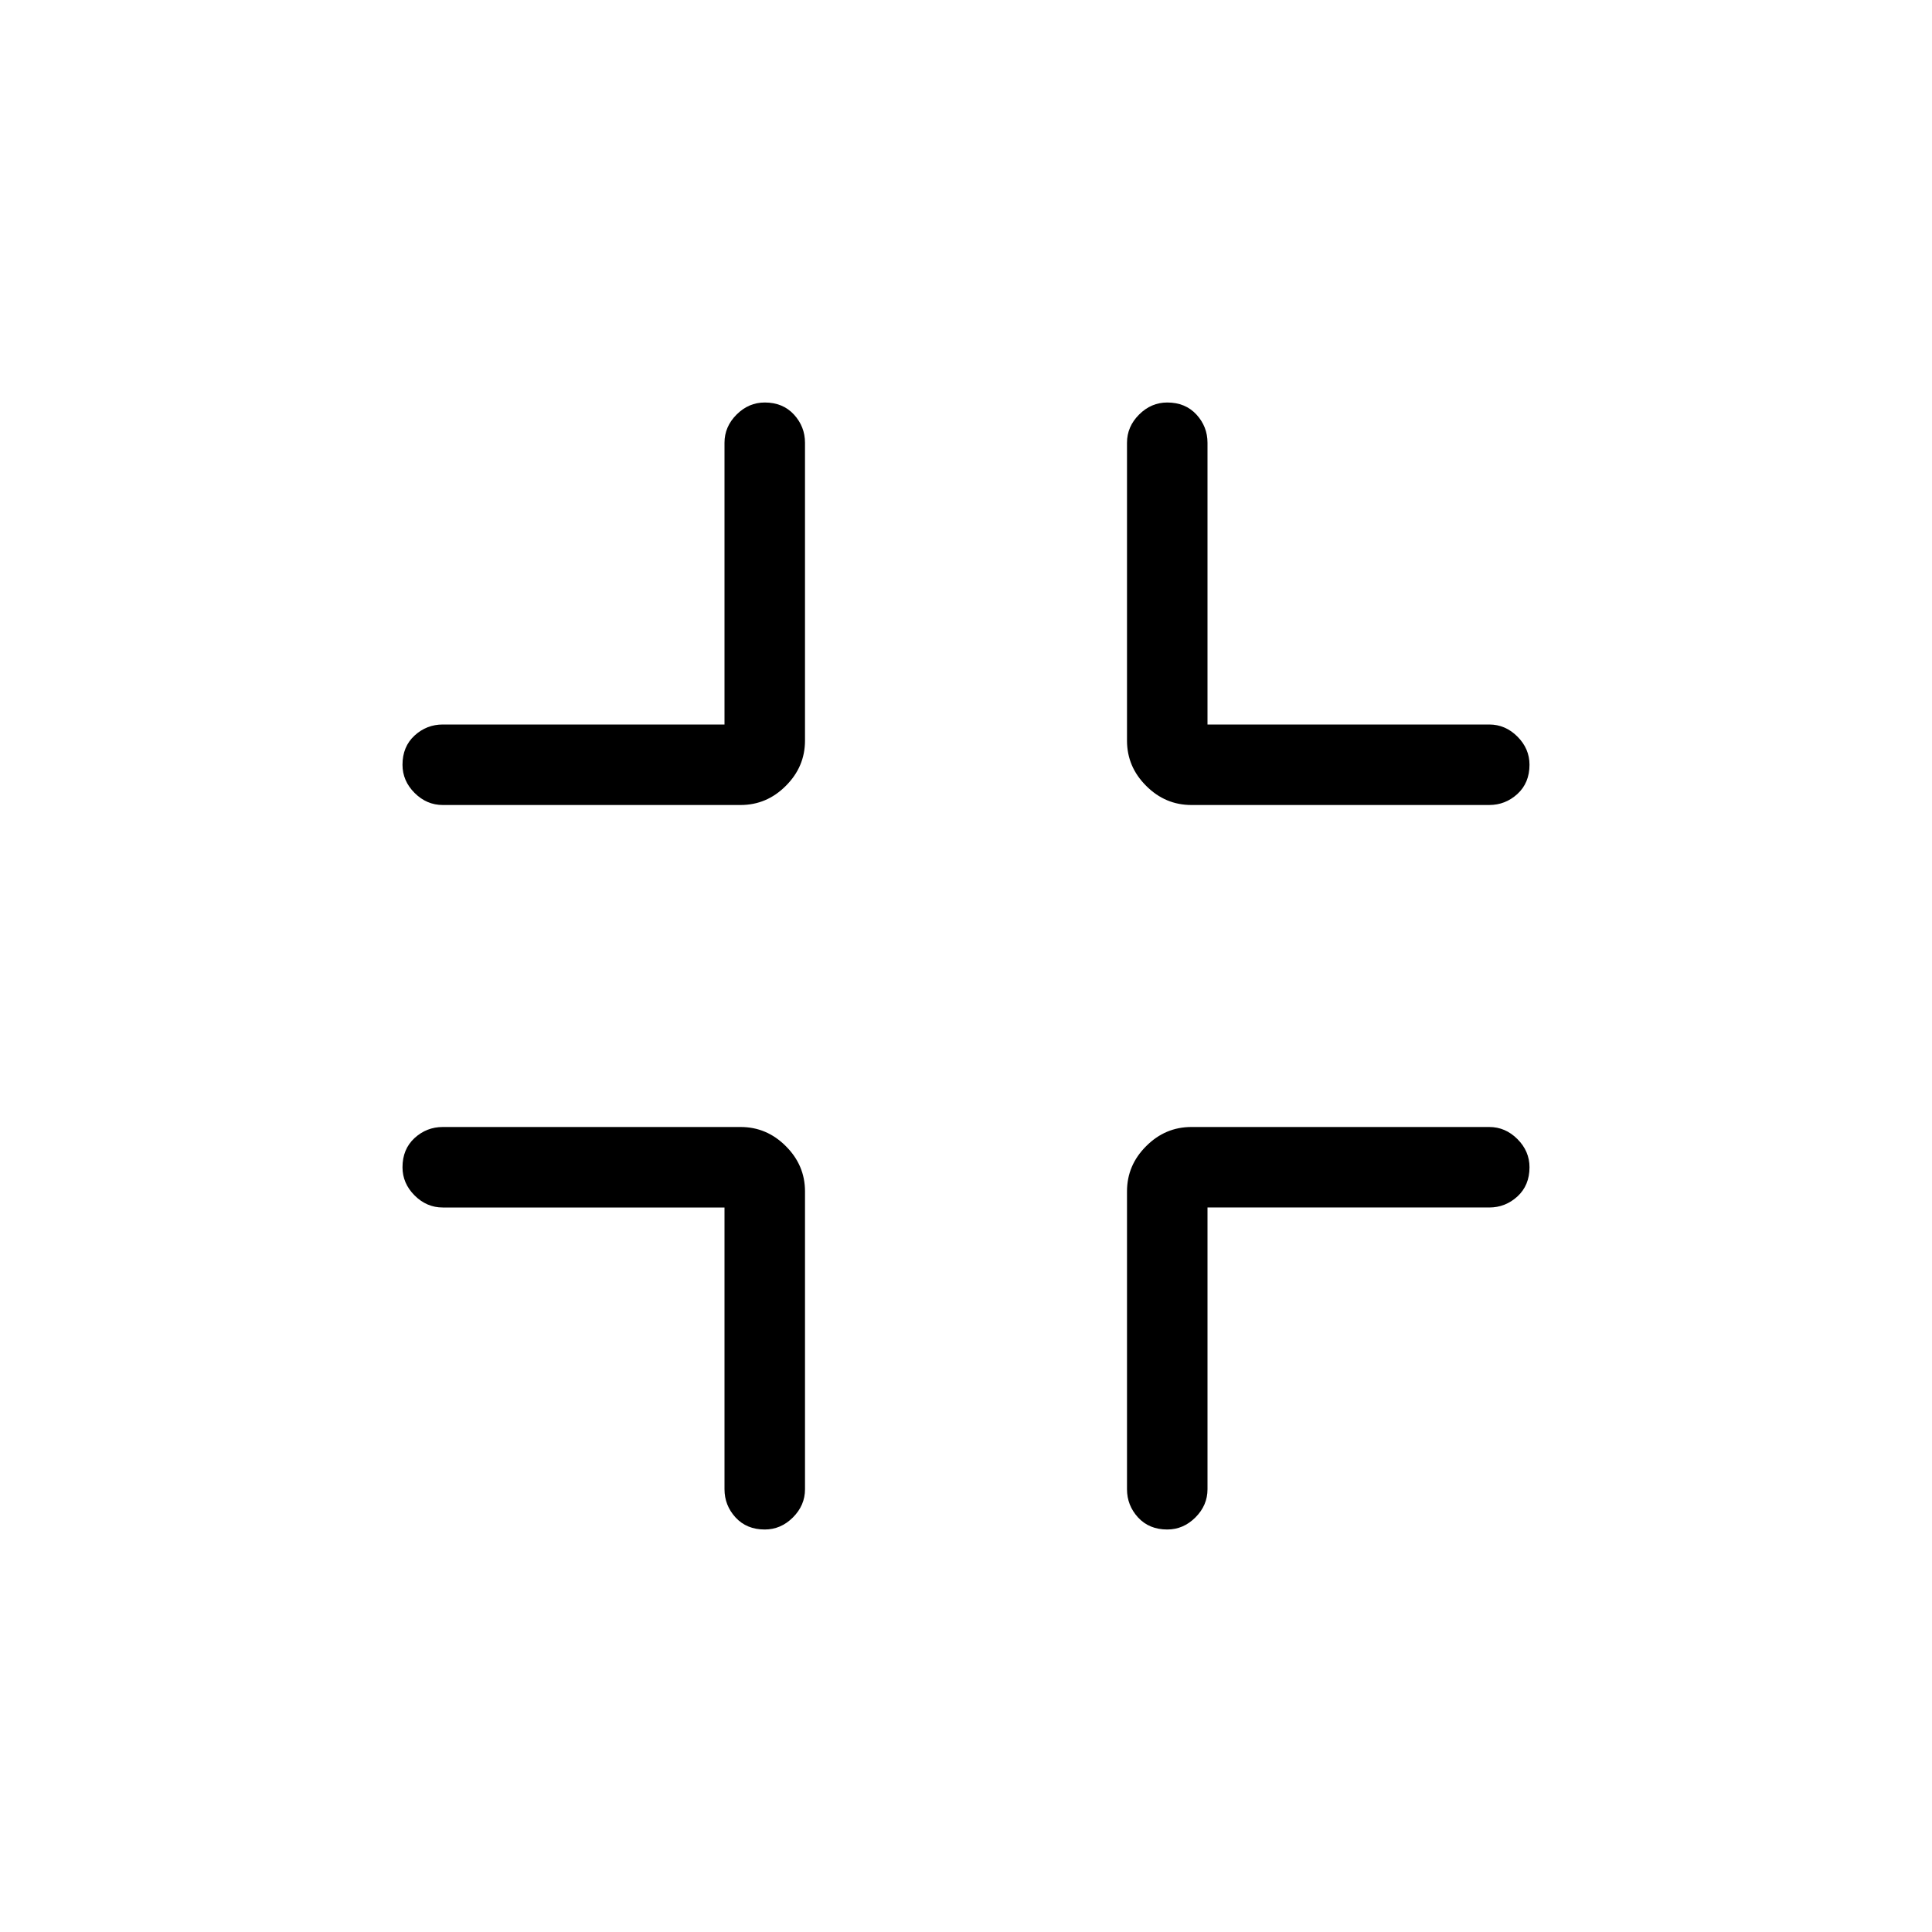 <svg xmlns="http://www.w3.org/2000/svg" height="24" width="24"><path d="M9.5 19q-.225 0-.363-.15Q9 18.7 9 18.5V15H5.5q-.2 0-.35-.15Q5 14.7 5 14.5q0-.225.15-.363Q5.3 14 5.5 14h3.7q.325 0 .562.238.238.237.238.562v3.7q0 .2-.15.35-.15.15-.35.15Zm-4-9q-.2 0-.35-.15Q5 9.7 5 9.5q0-.225.15-.363Q5.3 9 5.5 9H9V5.5q0-.2.15-.35Q9.3 5 9.5 5q.225 0 .363.15.137.15.137.35v3.7q0 .325-.238.562Q9.525 10 9.2 10Zm9 9q-.225 0-.363-.15Q14 18.7 14 18.5v-3.7q0-.325.238-.562.237-.238.562-.238h3.7q.2 0 .35.15.15.15.15.35 0 .225-.15.363-.15.137-.35.137H15v3.5q0 .2-.15.35-.15.15-.35.15Zm.3-9q-.325 0-.562-.238Q14 9.525 14 9.2V5.5q0-.2.15-.35.15-.15.35-.15.225 0 .363.15.137.15.137.35V9h3.5q.2 0 .35.15.15.15.15.35 0 .225-.15.363-.15.137-.35.137Z"/></svg>